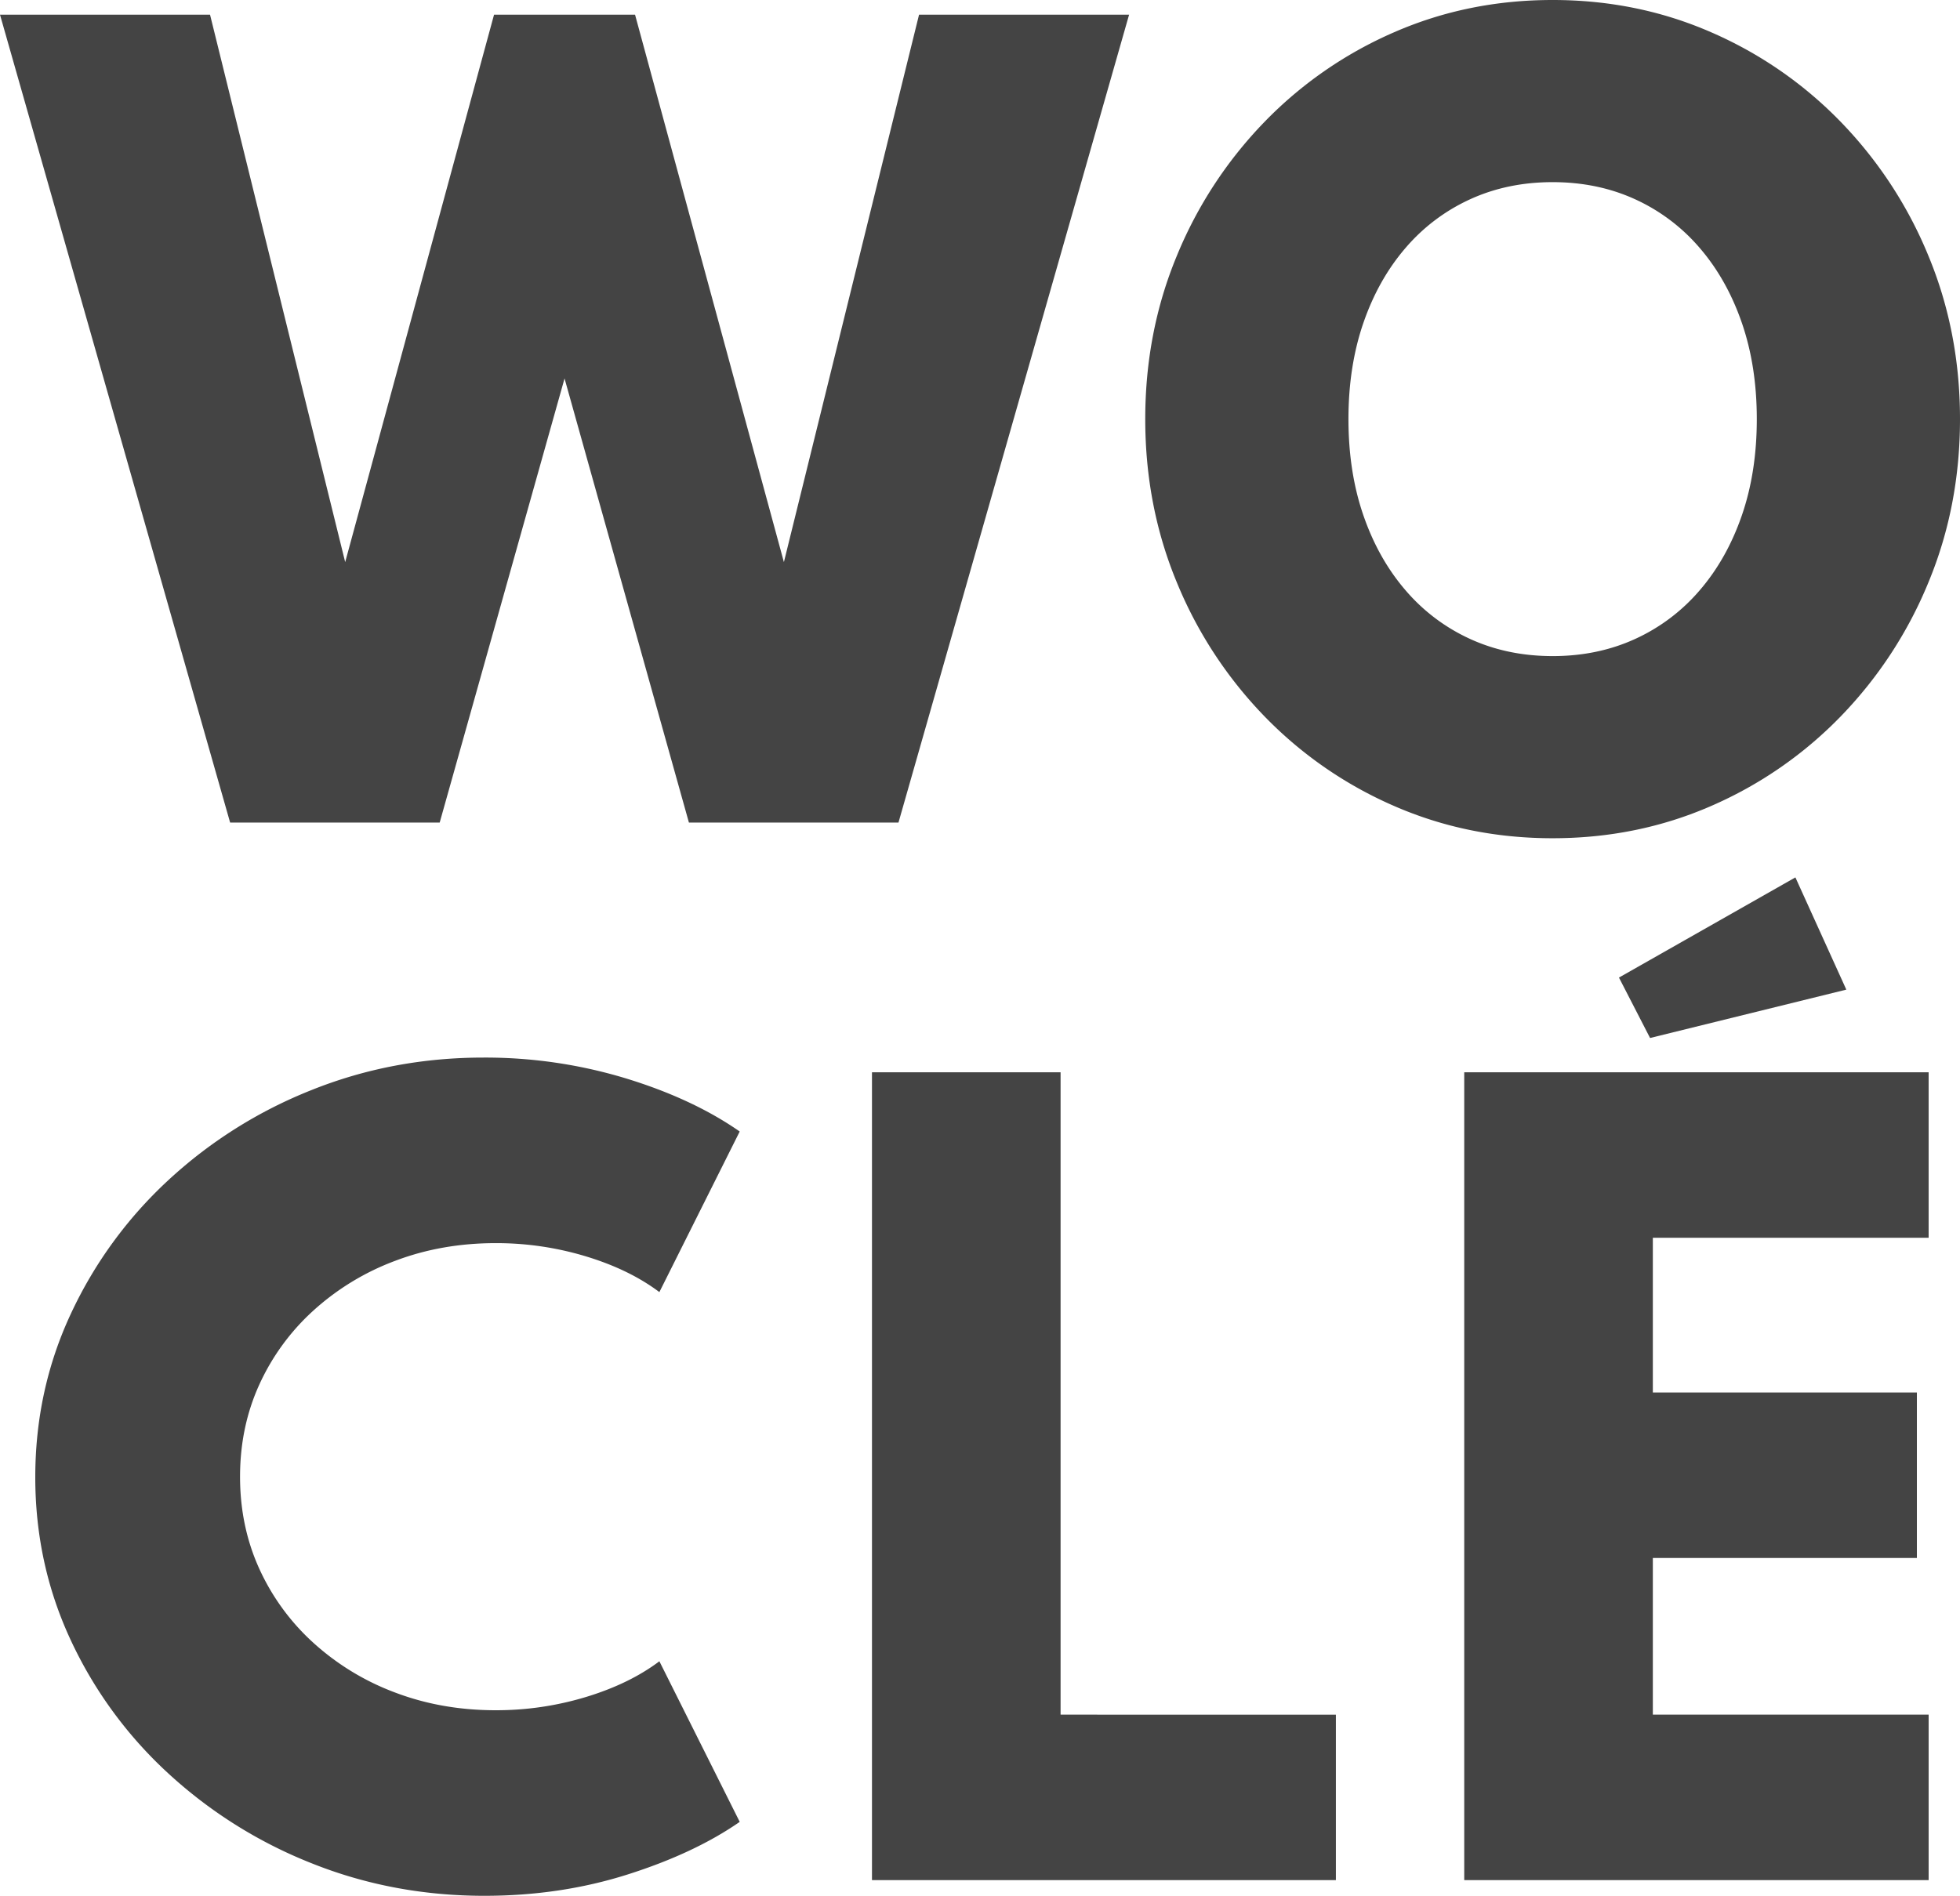<svg xmlns="http://www.w3.org/2000/svg" width="1200" height="1161" viewBox="0 0 1200 1161">
  <g id="Logo" transform="translate(-947 -425)">
    <path id="Dot" d="M1369.844,730.285l19.048,37,120.152-29.617-31.18-68.732Z" transform="translate(568.356 293.386)" fill="#444"/>
    <path id="CLE" d="M275.4,303.335q-56.085,0-105.872-19.94a283.176,283.176,0,0,1-87.877-55.171,259.056,259.056,0,0,1-59.684-81.708Q.375,100.04.375,46.967q0-53.372,21.744-100A261.647,261.647,0,0,1,81.8-134.889,281.764,281.764,0,0,1,169.38-190.06Q219.017-210,274.8-210a296.121,296.121,0,0,1,86.677,12.593q41.389,12.593,70.181,32.683L382.474-66.374q-18.3-13.793-44.988-21.889a189.088,189.088,0,0,0-55.185-8.1q-32.991,0-61.484,10.794A155.141,155.141,0,0,0,170.88-55.28,138.729,138.729,0,0,0,137.589-9.853q-11.847,25.937-11.847,56.521t11.847,56.521a138.729,138.729,0,0,0,33.291,45.427A155.142,155.142,0,0,0,220.817,178.9q28.492,10.794,61.484,10.794a189.087,189.087,0,0,0,55.185-8.1q26.693-8.1,44.988-21.889l49.187,98.349q-27.593,19.19-68.682,32.233T275.4,303.335Zm237.24-9.6V-201h115.47v393.4H796.668V293.74Zm362.607,0V-201h284.325V-99.657H990.72V-4.906h161.657V96.442H990.72v95.95h168.855V293.74Z" transform="translate(968.225 1282.665)" fill="#444"/>
    <path id="WO" d="M142.769,293.74,1.875-201h128.6l82.738,335.227L304.348-201h86.335l91.132,335.227L564.553-201h128.6L551.962,293.74h-128.3L347.516,21.78,271.073,293.74Zm809.693,9.6q-51.861,0-97.127-19.79a247.988,247.988,0,0,1-79.44-55.022,258.658,258.658,0,0,1-53.51-81.858q-19.335-46.626-19.336-100t19.336-100a258.658,258.658,0,0,1,53.51-81.858,247.988,247.988,0,0,1,79.44-55.022Q900.6-210,952.462-210t97.127,19.79a247.987,247.987,0,0,1,79.44,55.022,258.658,258.658,0,0,1,53.51,81.858q19.336,46.626,19.335,100t-19.335,100a258.658,258.658,0,0,1-53.51,81.858,247.987,247.987,0,0,1-79.44,55.022Q1004.323,303.335,952.462,303.335Zm0-111.542q27.579,0,50.512-10.495a114.5,114.5,0,0,0,39.57-29.835q16.638-19.34,25.781-45.876t9.143-58.92q0-32.383-9.143-58.92t-25.781-45.876a114.5,114.5,0,0,0-39.57-29.835q-22.933-10.495-50.512-10.495T901.95-87.963a114.5,114.5,0,0,0-39.57,29.835Q845.742-38.789,836.6-12.252t-9.143,58.92q0,32.383,9.143,58.92t25.781,45.876A114.5,114.5,0,0,0,901.95,181.3Q924.883,191.792,952.462,191.792Z" transform="translate(945.125 635)" fill="#444"/>
  </g>
</svg>
